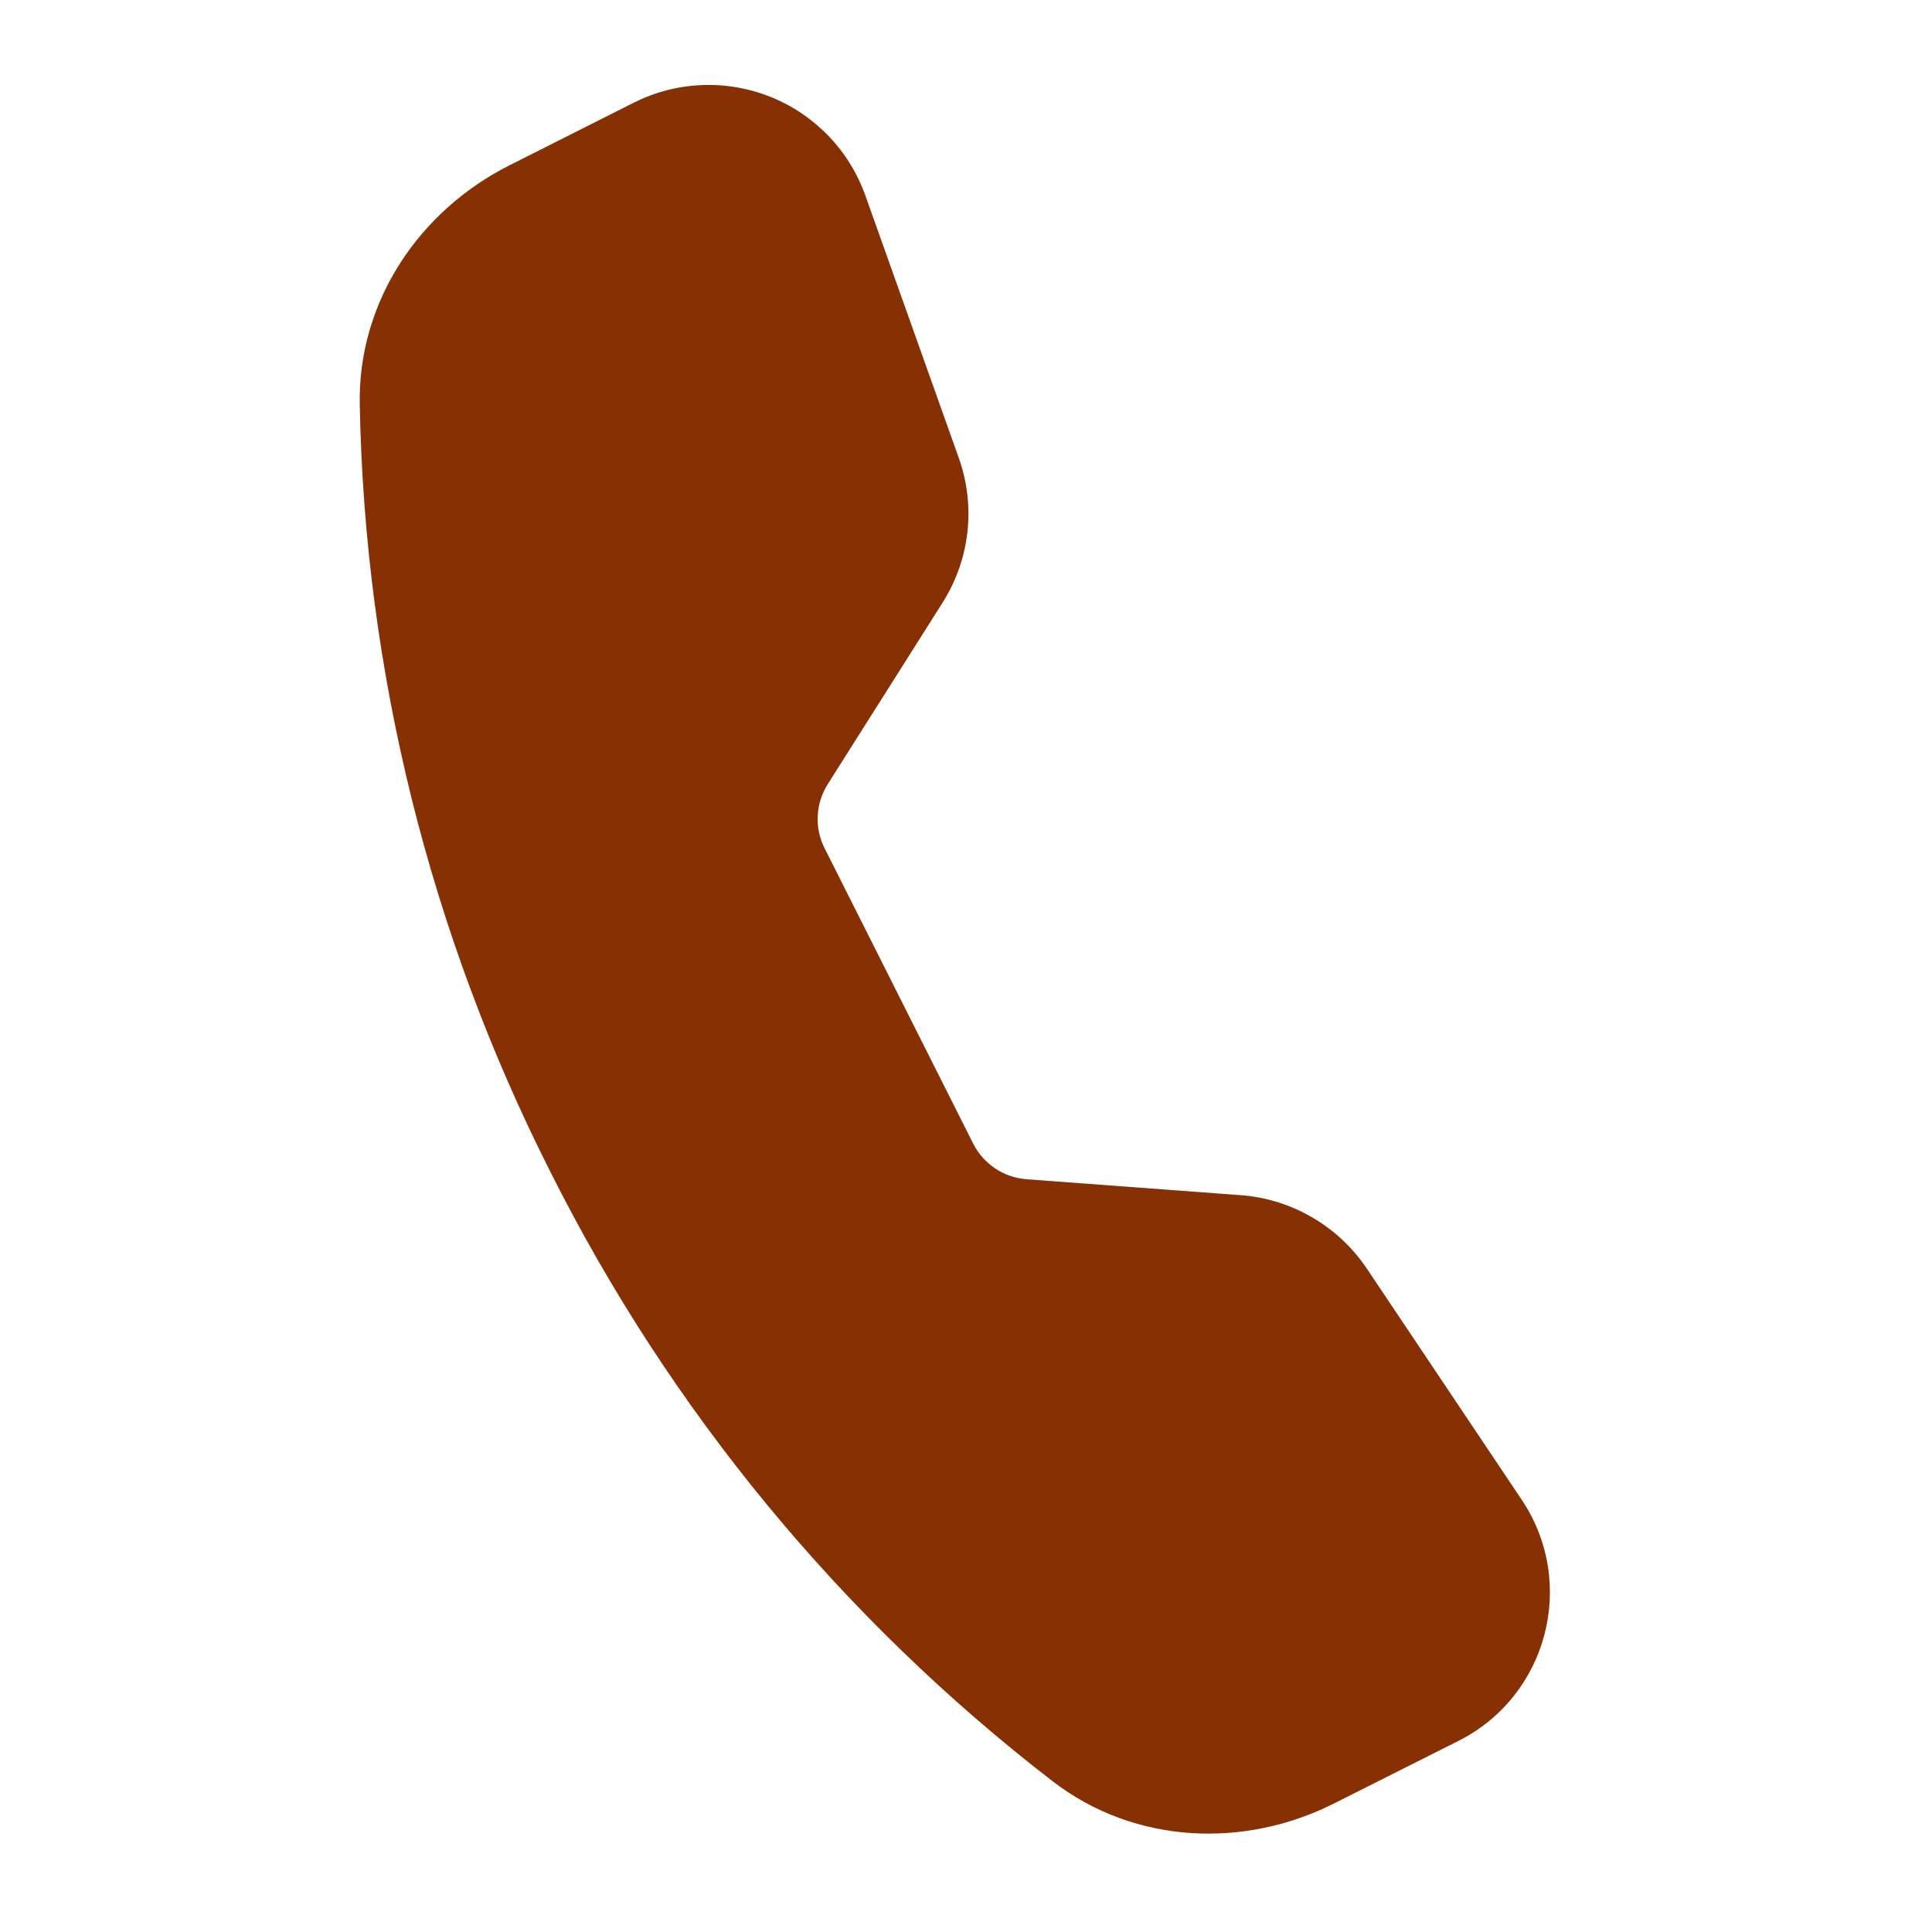 <svg width="19" height="19" viewBox="0 0 19 19" fill="none" xmlns="http://www.w3.org/2000/svg">
<g clip-path="url(#clip0_1_13)">
<path fill-rule="evenodd" clip-rule="evenodd" d="M6.234 1.009C6.442 0.905 6.668 0.846 6.9 0.837C7.132 0.827 7.363 0.867 7.578 0.953C7.793 1.039 7.987 1.17 8.148 1.337C8.309 1.504 8.432 1.704 8.51 1.922L9.429 4.503C9.598 4.976 9.539 5.501 9.27 5.926L8.139 7.714C8.081 7.807 8.047 7.913 8.042 8.022C8.036 8.132 8.059 8.241 8.108 8.339L9.572 11.249C9.622 11.347 9.696 11.43 9.787 11.491C9.878 11.552 9.984 11.588 10.093 11.597L12.203 11.754C12.45 11.772 12.69 11.847 12.904 11.972C13.118 12.096 13.302 12.268 13.44 12.473L14.965 14.749C15.513 15.567 15.22 16.68 14.342 17.121L13.117 17.737C12.241 18.178 11.161 18.142 10.35 17.516C8.273 15.914 6.585 13.864 5.41 11.519C4.227 9.179 3.587 6.602 3.538 3.98C3.518 2.956 4.133 2.067 5.01 1.626L6.234 1.009Z" fill="#873003"/>
</g>
<defs>
<clipPath id="clip0_1_13">
<rect width="15" height="15" fill="white" transform="translate(4.707) rotate(18.288)"/>
</clipPath>
</defs>
</svg>
